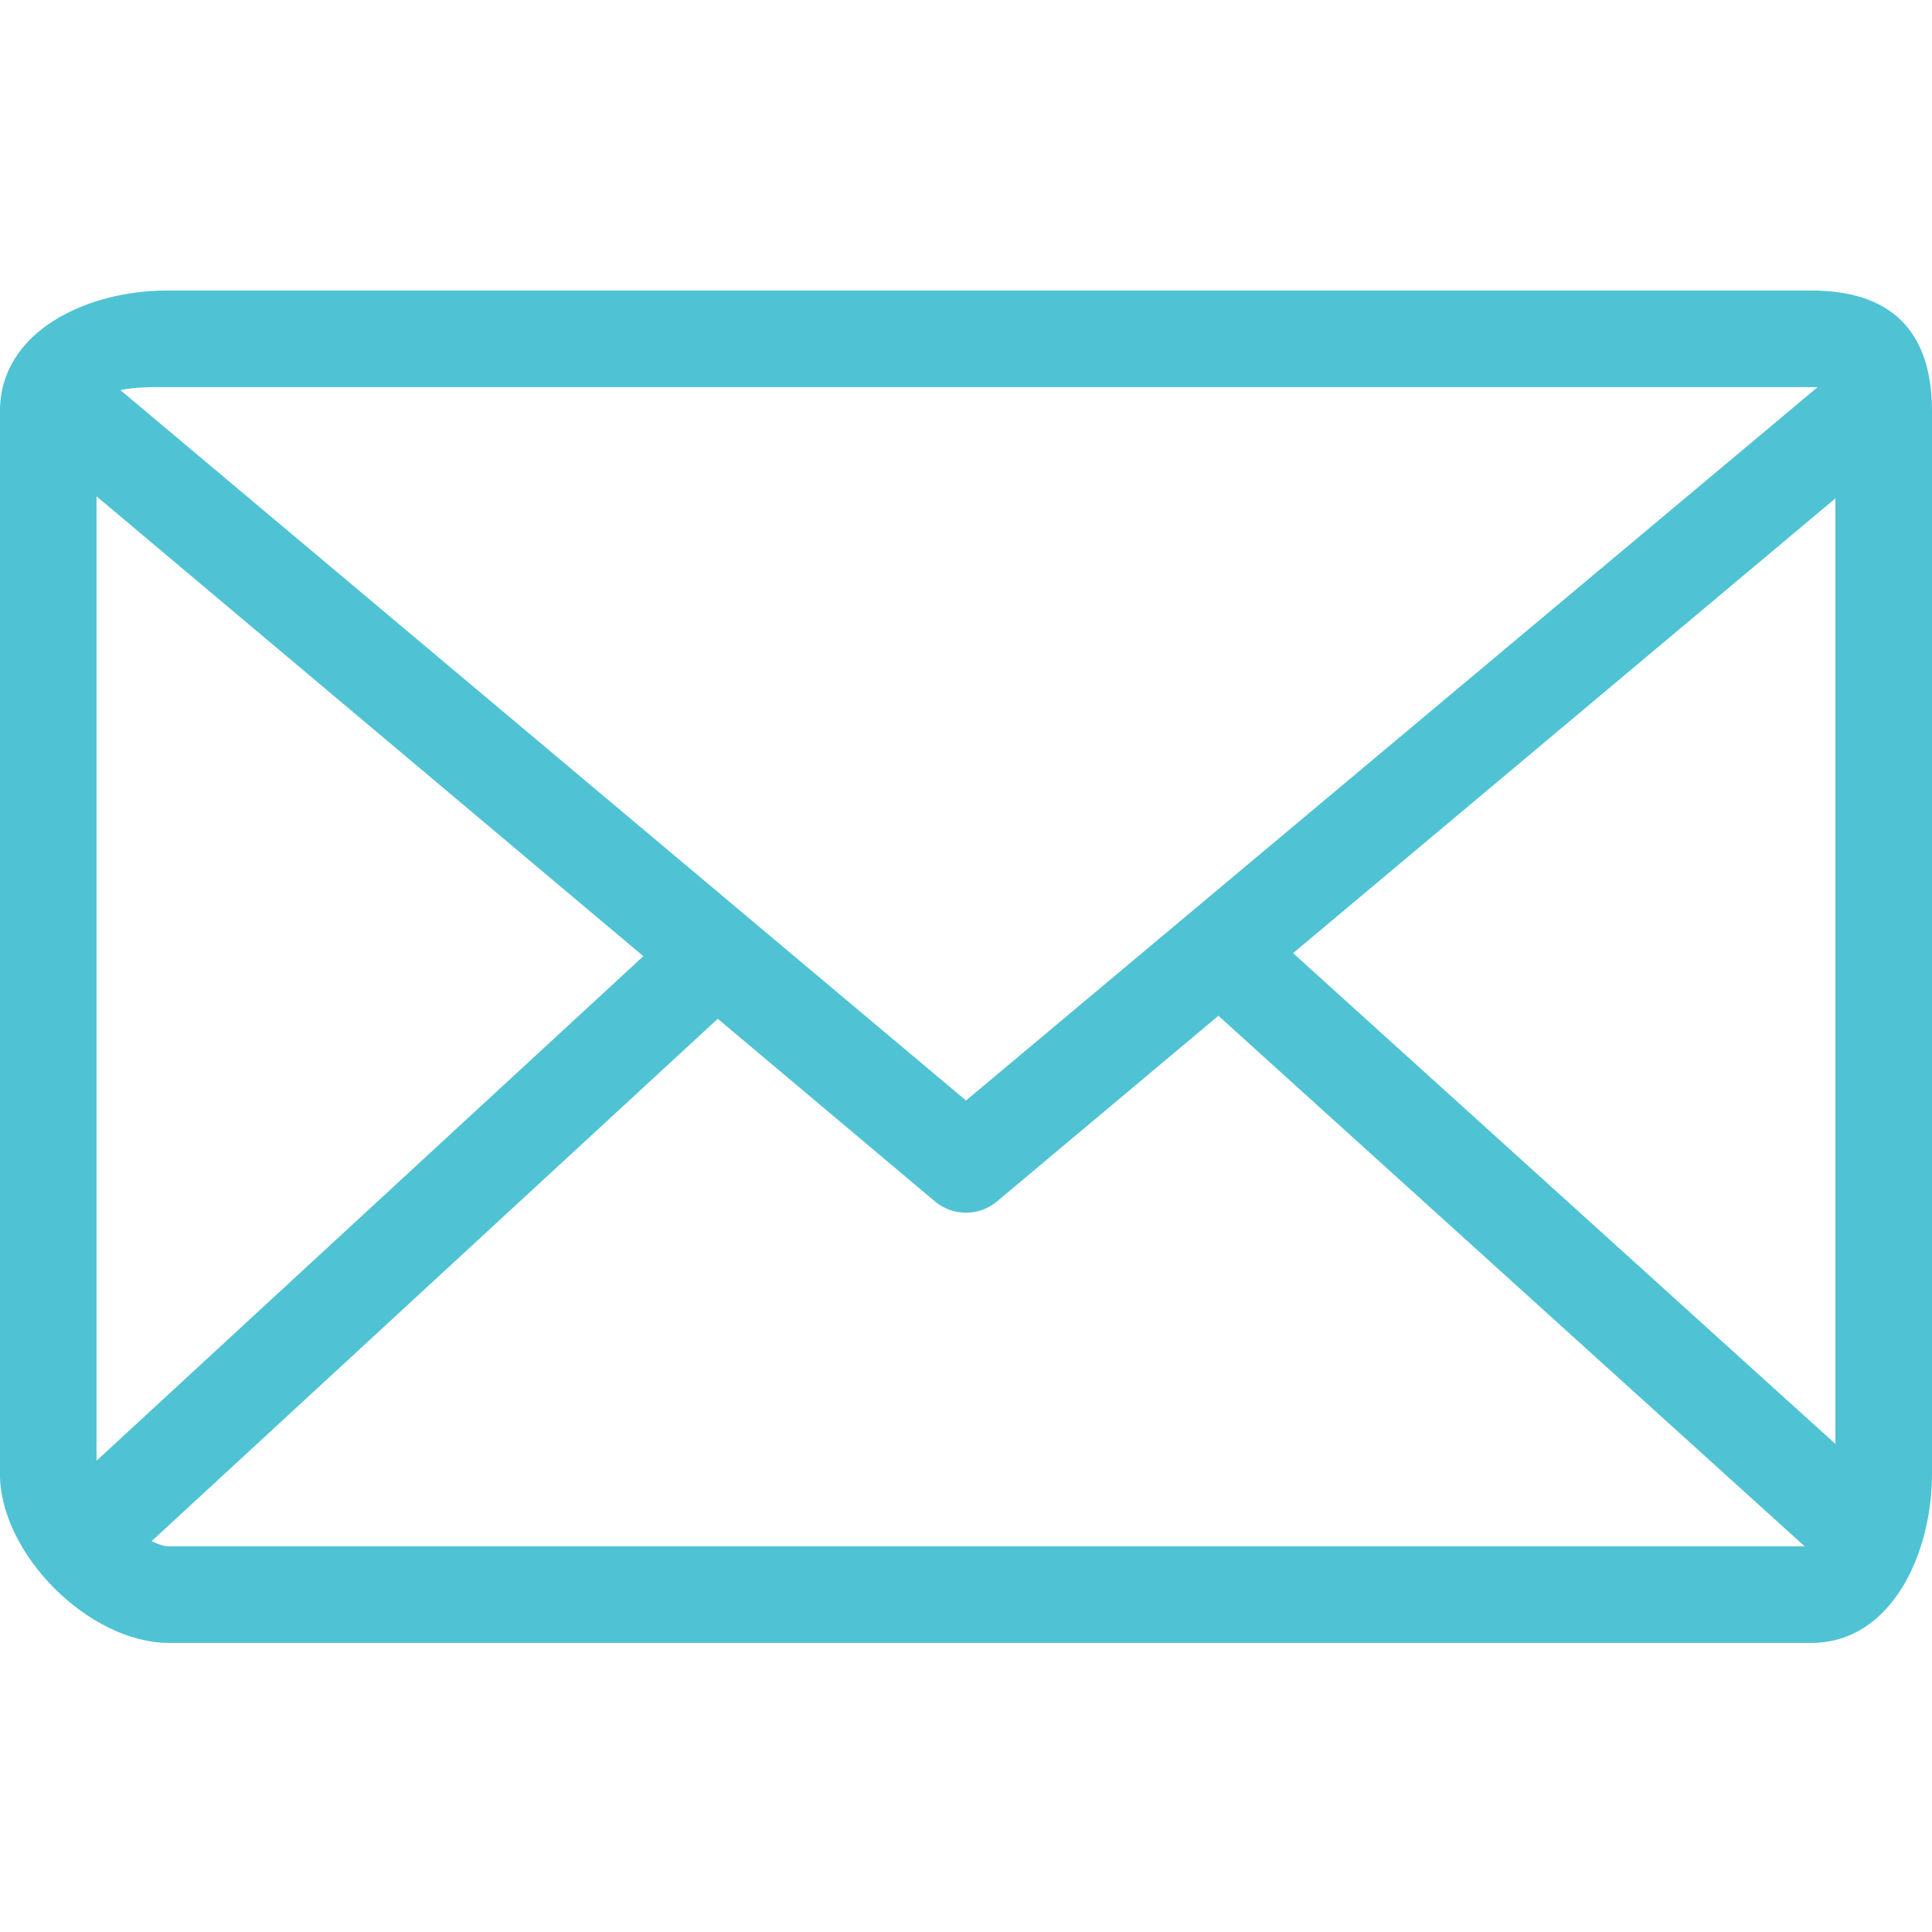<svg xmlns="http://www.w3.org/2000/svg" xmlns:xlink="http://www.w3.org/1999/xlink" preserveAspectRatio="xMidYMid" width="500" height="500" viewBox="0 0 40 40">
  <defs>
    <style>
      .cls-1 {
        fill: #4fc3d4;
        fill-rule: evenodd;
      }
    </style>
  </defs>
  <path d="M37.500,28.015 L3.500,28.015 C1.843,28.015 -0.001,26.172 -0.001,24.515 L-0.001,2.515 C-0.001,0.858 1.799,0.015 3.456,0.015 L37.500,0.015 C39.157,0.015 40.000,0.858 40.000,2.515 L40.000,24.515 C40.000,26.172 39.157,28.015 37.500,28.015 ZM37.364,26.015 L25.250,15.052 C25.242,15.045 25.239,15.034 25.230,15.027 L20.654,18.864 C20.466,19.027 20.233,19.108 20.000,19.108 C19.766,19.108 19.533,19.027 19.345,18.864 L14.861,15.093 L3.139,25.908 C3.267,25.970 3.392,26.015 3.500,26.015 L37.364,26.015 ZM1.999,24.242 L13.320,13.797 L1.999,4.276 L1.999,24.242 ZM37.500,2.015 L37.000,2.015 L3.500,2.015 C3.206,2.015 2.808,2.007 2.493,2.077 L20.000,16.785 L37.632,2.015 C37.586,2.015 37.558,2.015 37.500,2.015 ZM38.000,4.318 L26.772,13.734 L38.000,23.895 L38.000,4.318 Z" transform="translate(0 6)" class="cls-1"/>
</svg>
